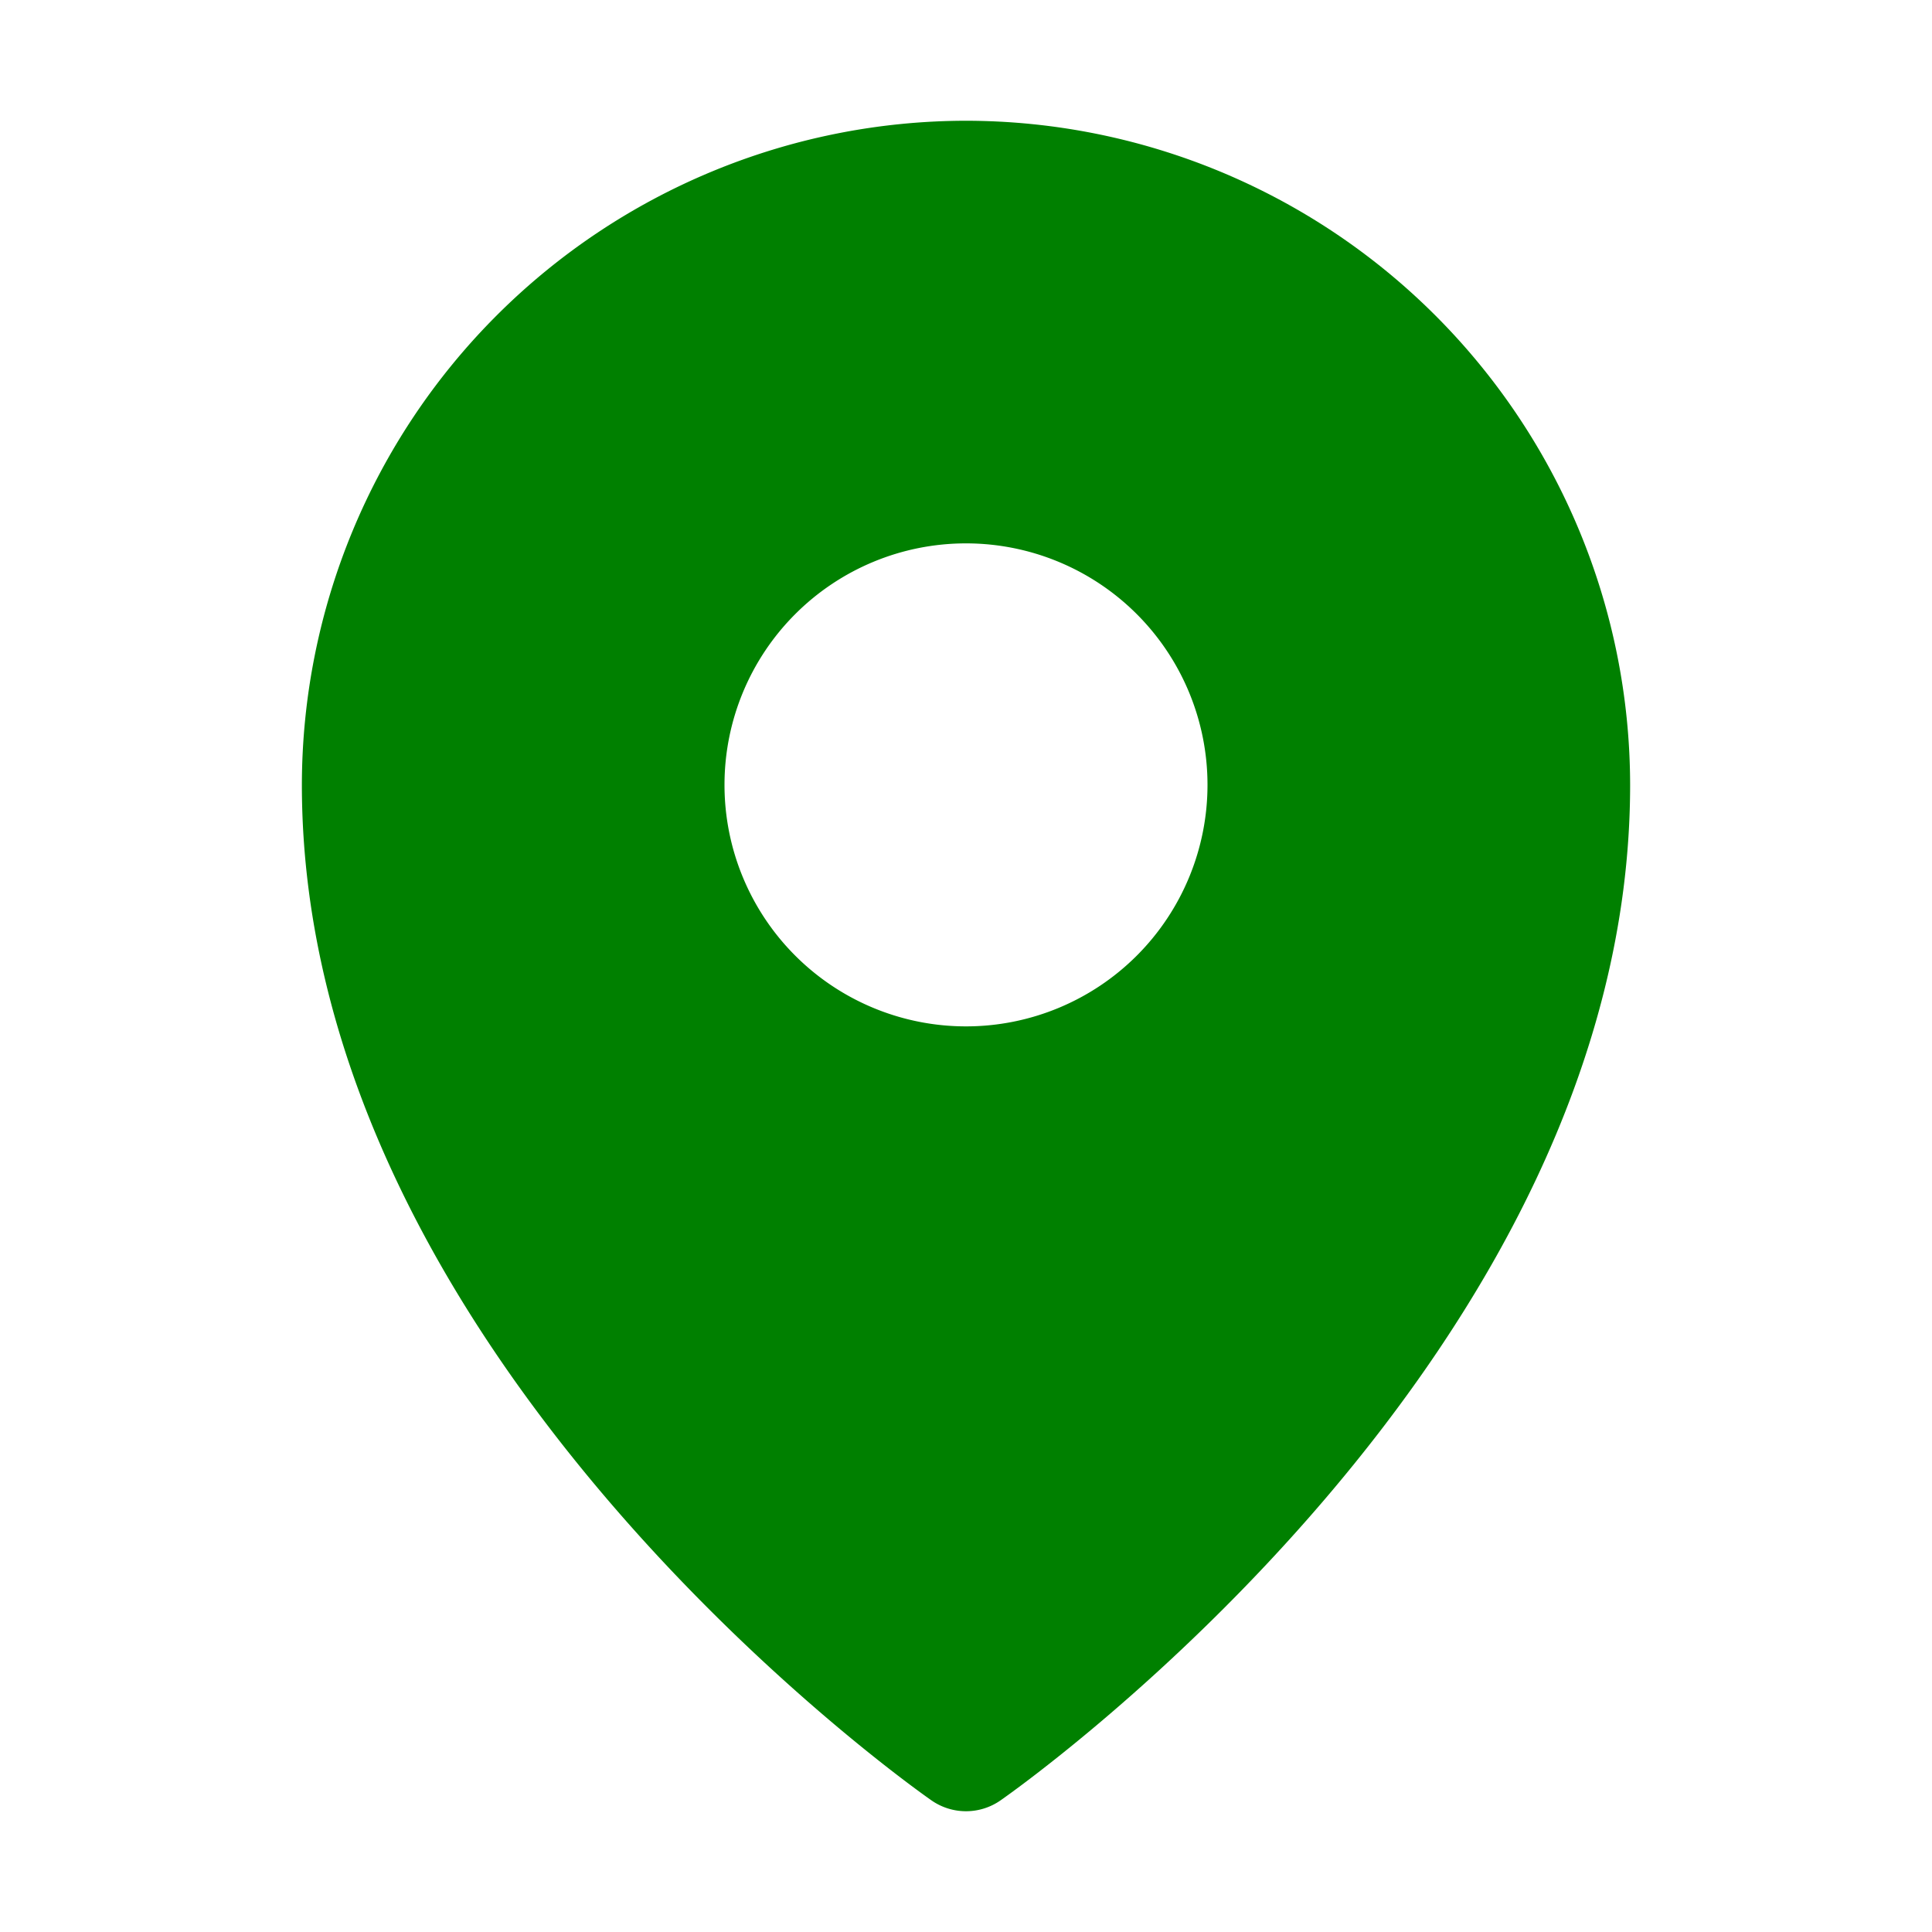 <svg
	fill="green"
	viewBox="0 0 256 256"
>
	<path d="M128,16a88.1,88.1,0,0,0-88,88c0,75.3,80,132.17,83.41,134.55a8,8,0,0,0,9.18,0C136,236.17,216,179.3,216,104A88.1,88.1,0,0,0,128,16Zm0,56a32,32,0,1,1-32,32A32,32,0,0,1,128,72Z" />
</svg>
